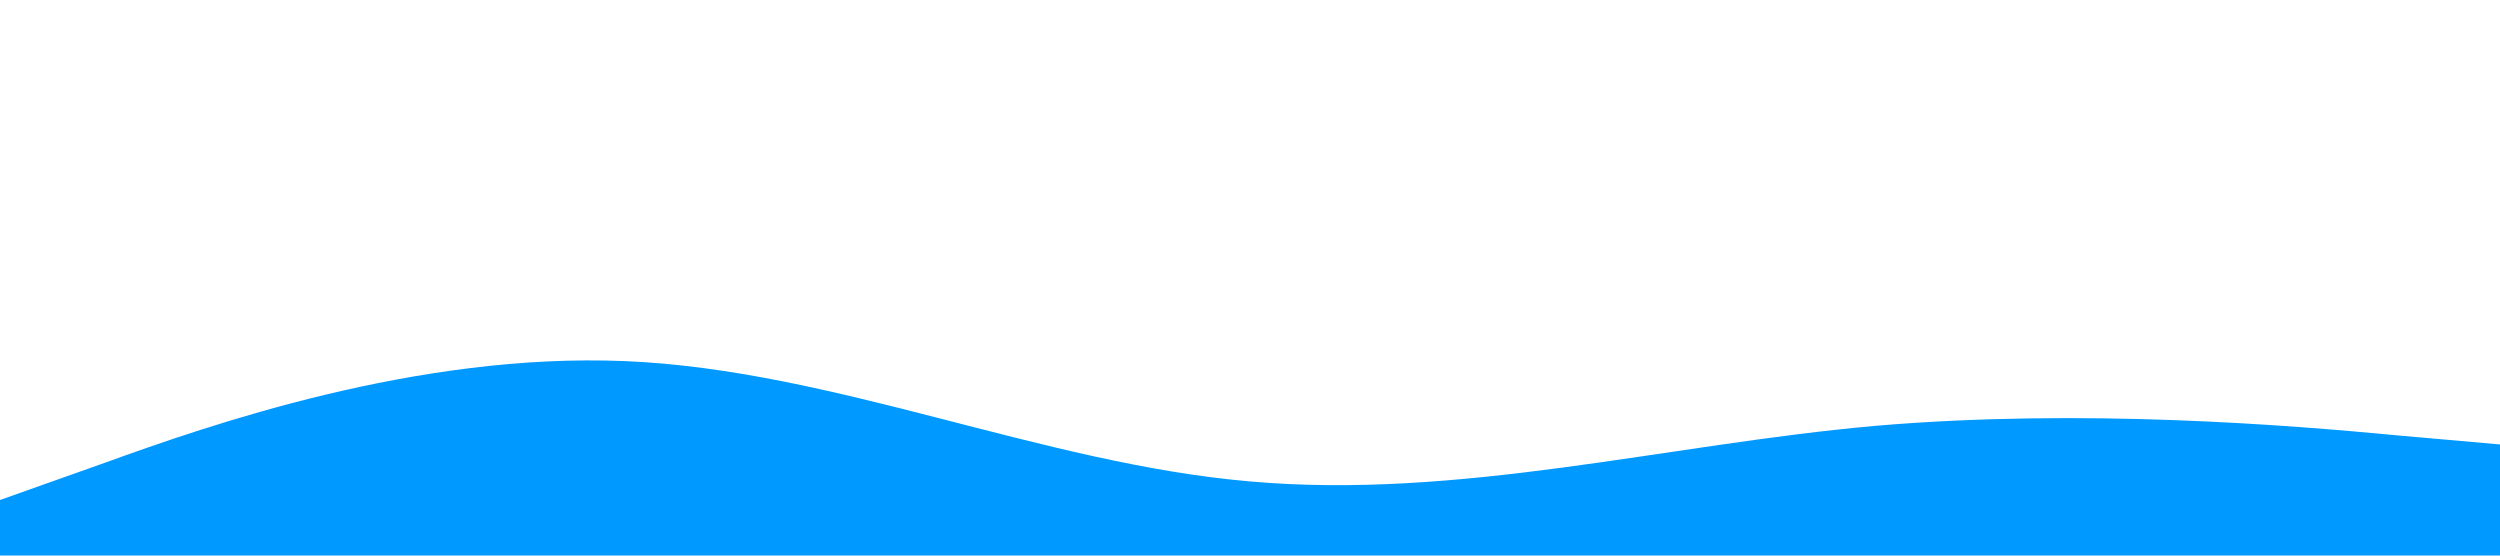 <?xml version="1.0" standalone="no"?><svg xmlns="http://www.w3.org/2000/svg" viewBox="0 0 1440 320"><path fill="#0099ff" fill-opacity="1" d="M0,288L60,266.7C120,245,240,203,360,208C480,213,600,267,720,277.3C840,288,960,256,1080,245.3C1200,235,1320,245,1380,250.7L1440,256L1440,320L1380,320C1320,320,1200,320,1080,320C960,320,840,320,720,320C600,320,480,320,360,320C240,320,120,320,60,320L0,320Z"></path></svg>